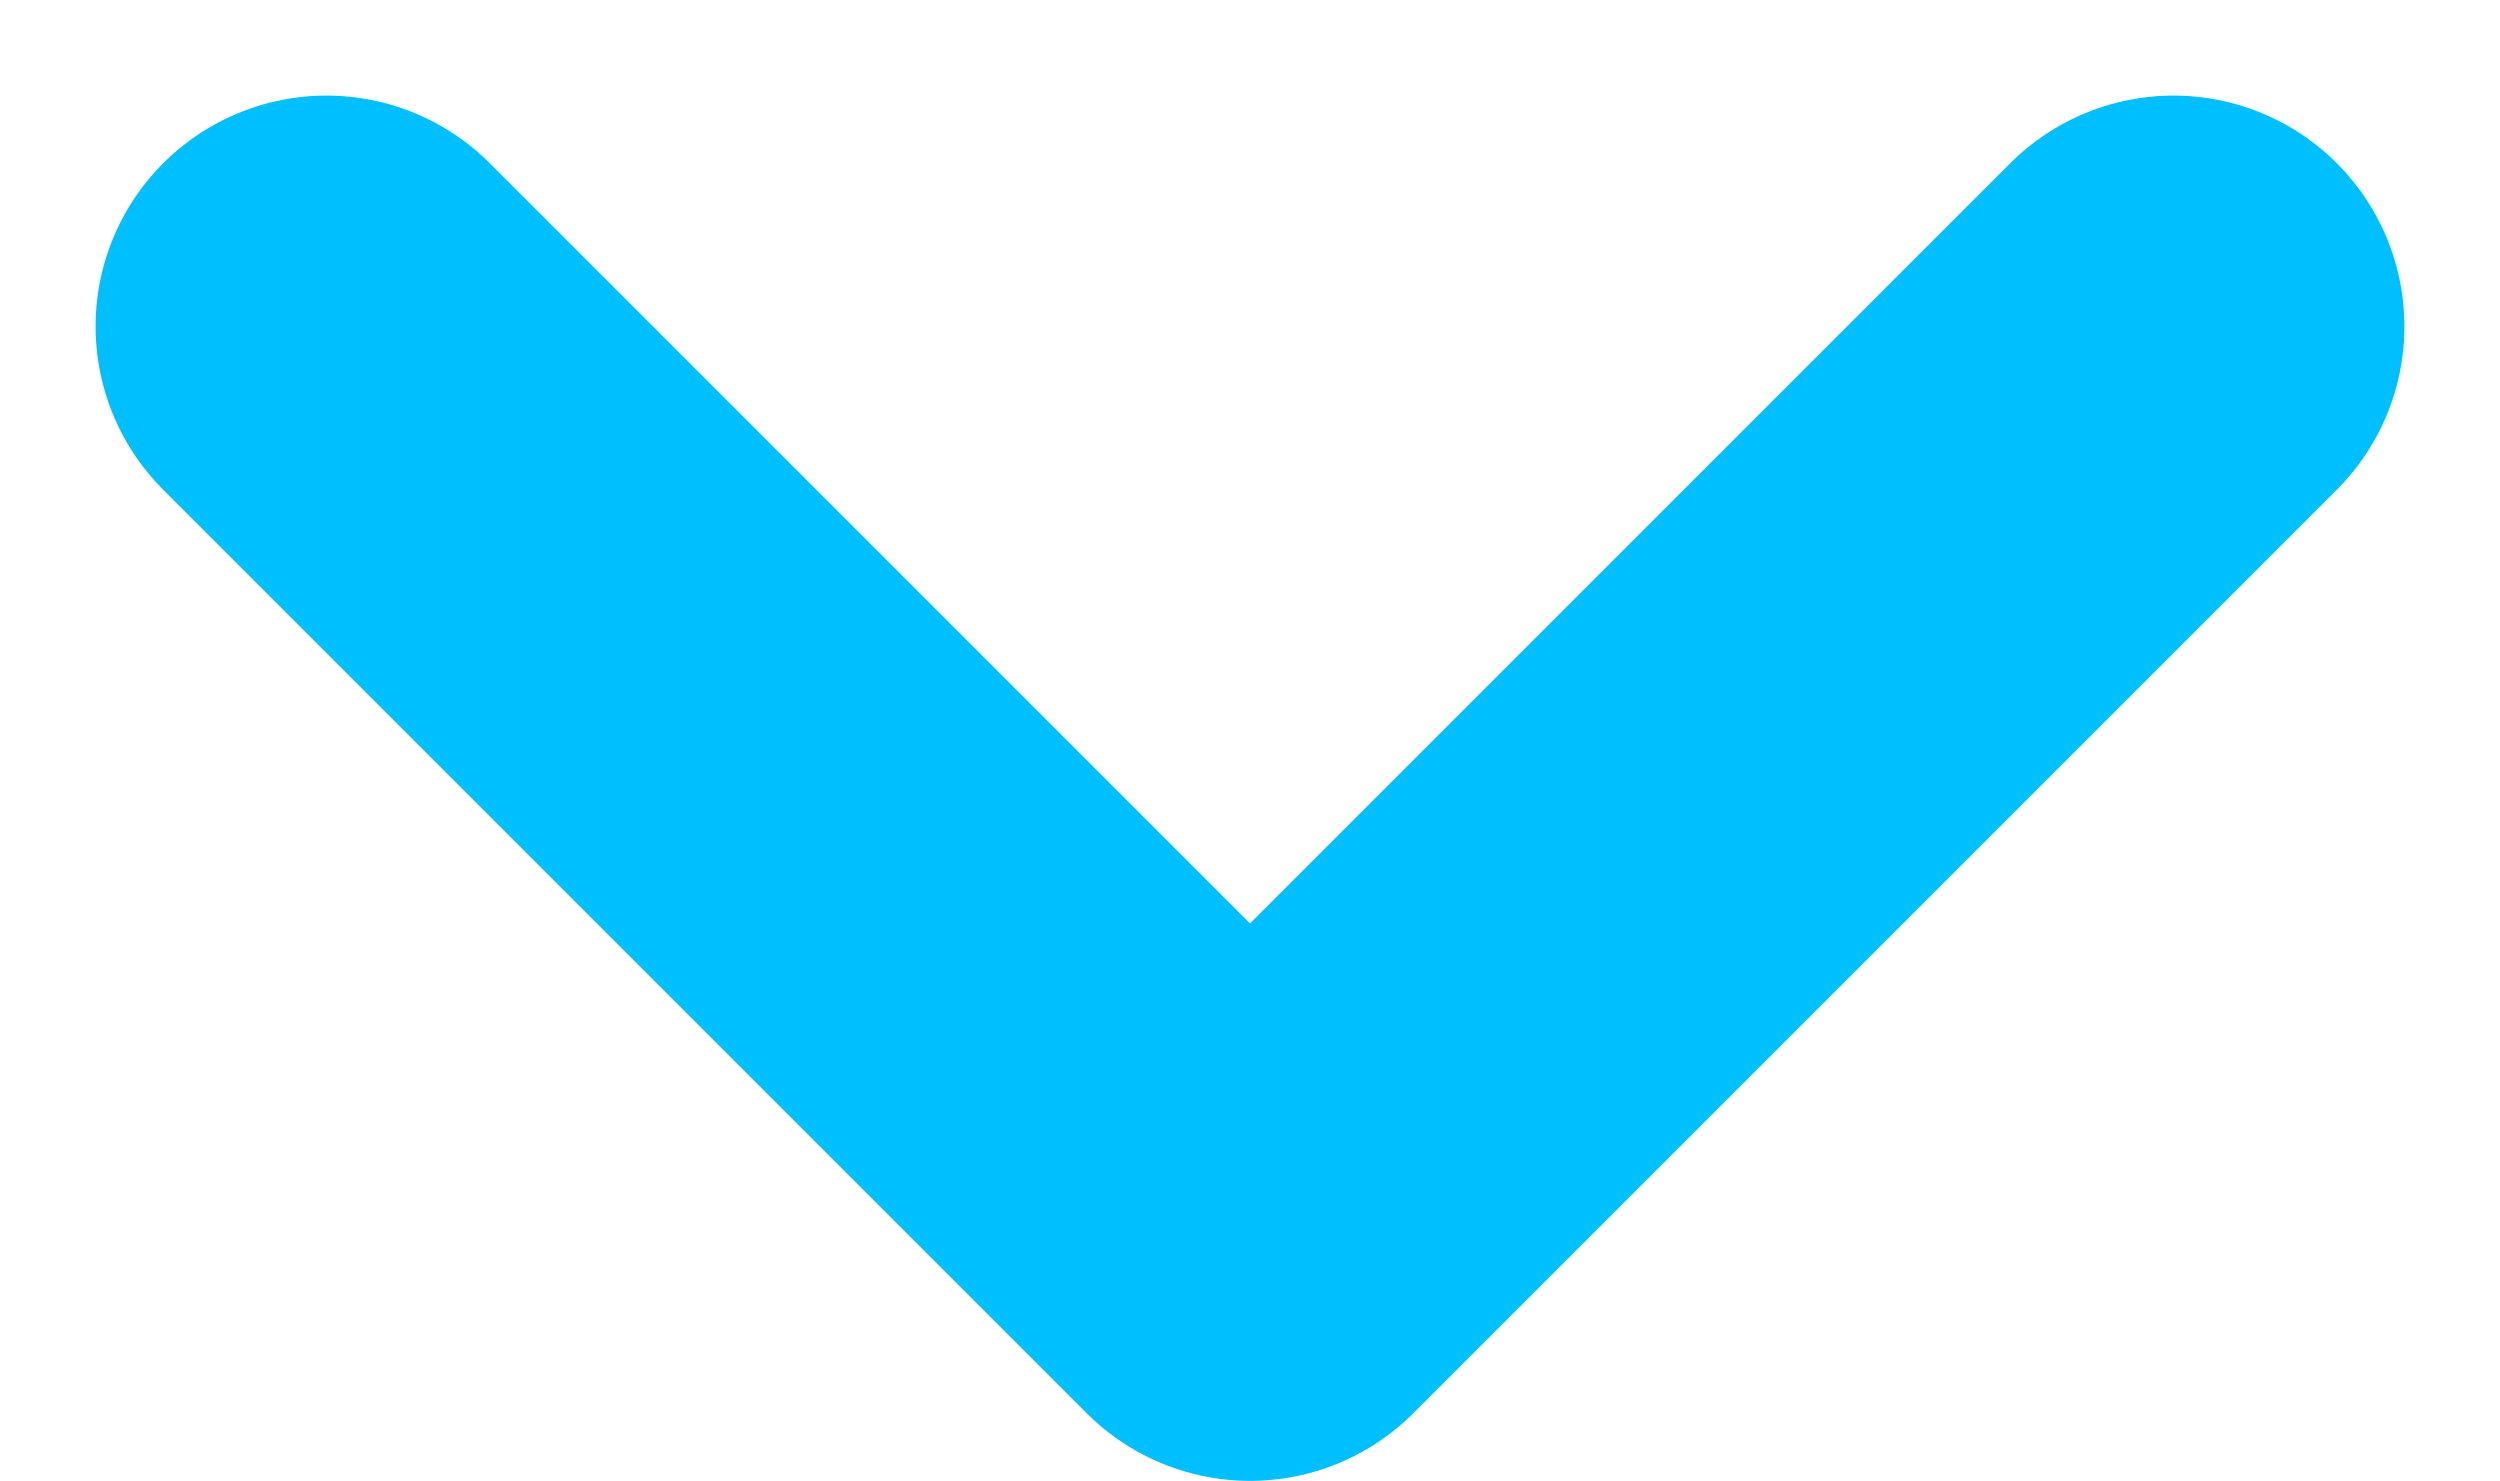 <svg xmlns="http://www.w3.org/2000/svg" width="10.828" height="6.414" viewBox="0 0 10.828 6.414">
    <g>
        <g>
            <path fill="none" stroke="#00bfff" stroke-linecap="round" stroke-linejoin="round" stroke-miterlimit="10" stroke-width="2px" d="M0 0l4 4 4-4" transform="translate(-2003.586 -716.586) rotate(90 647.5 1365.5) rotate(-90 4 4)"/>
        </g>
    </g>
</svg>
